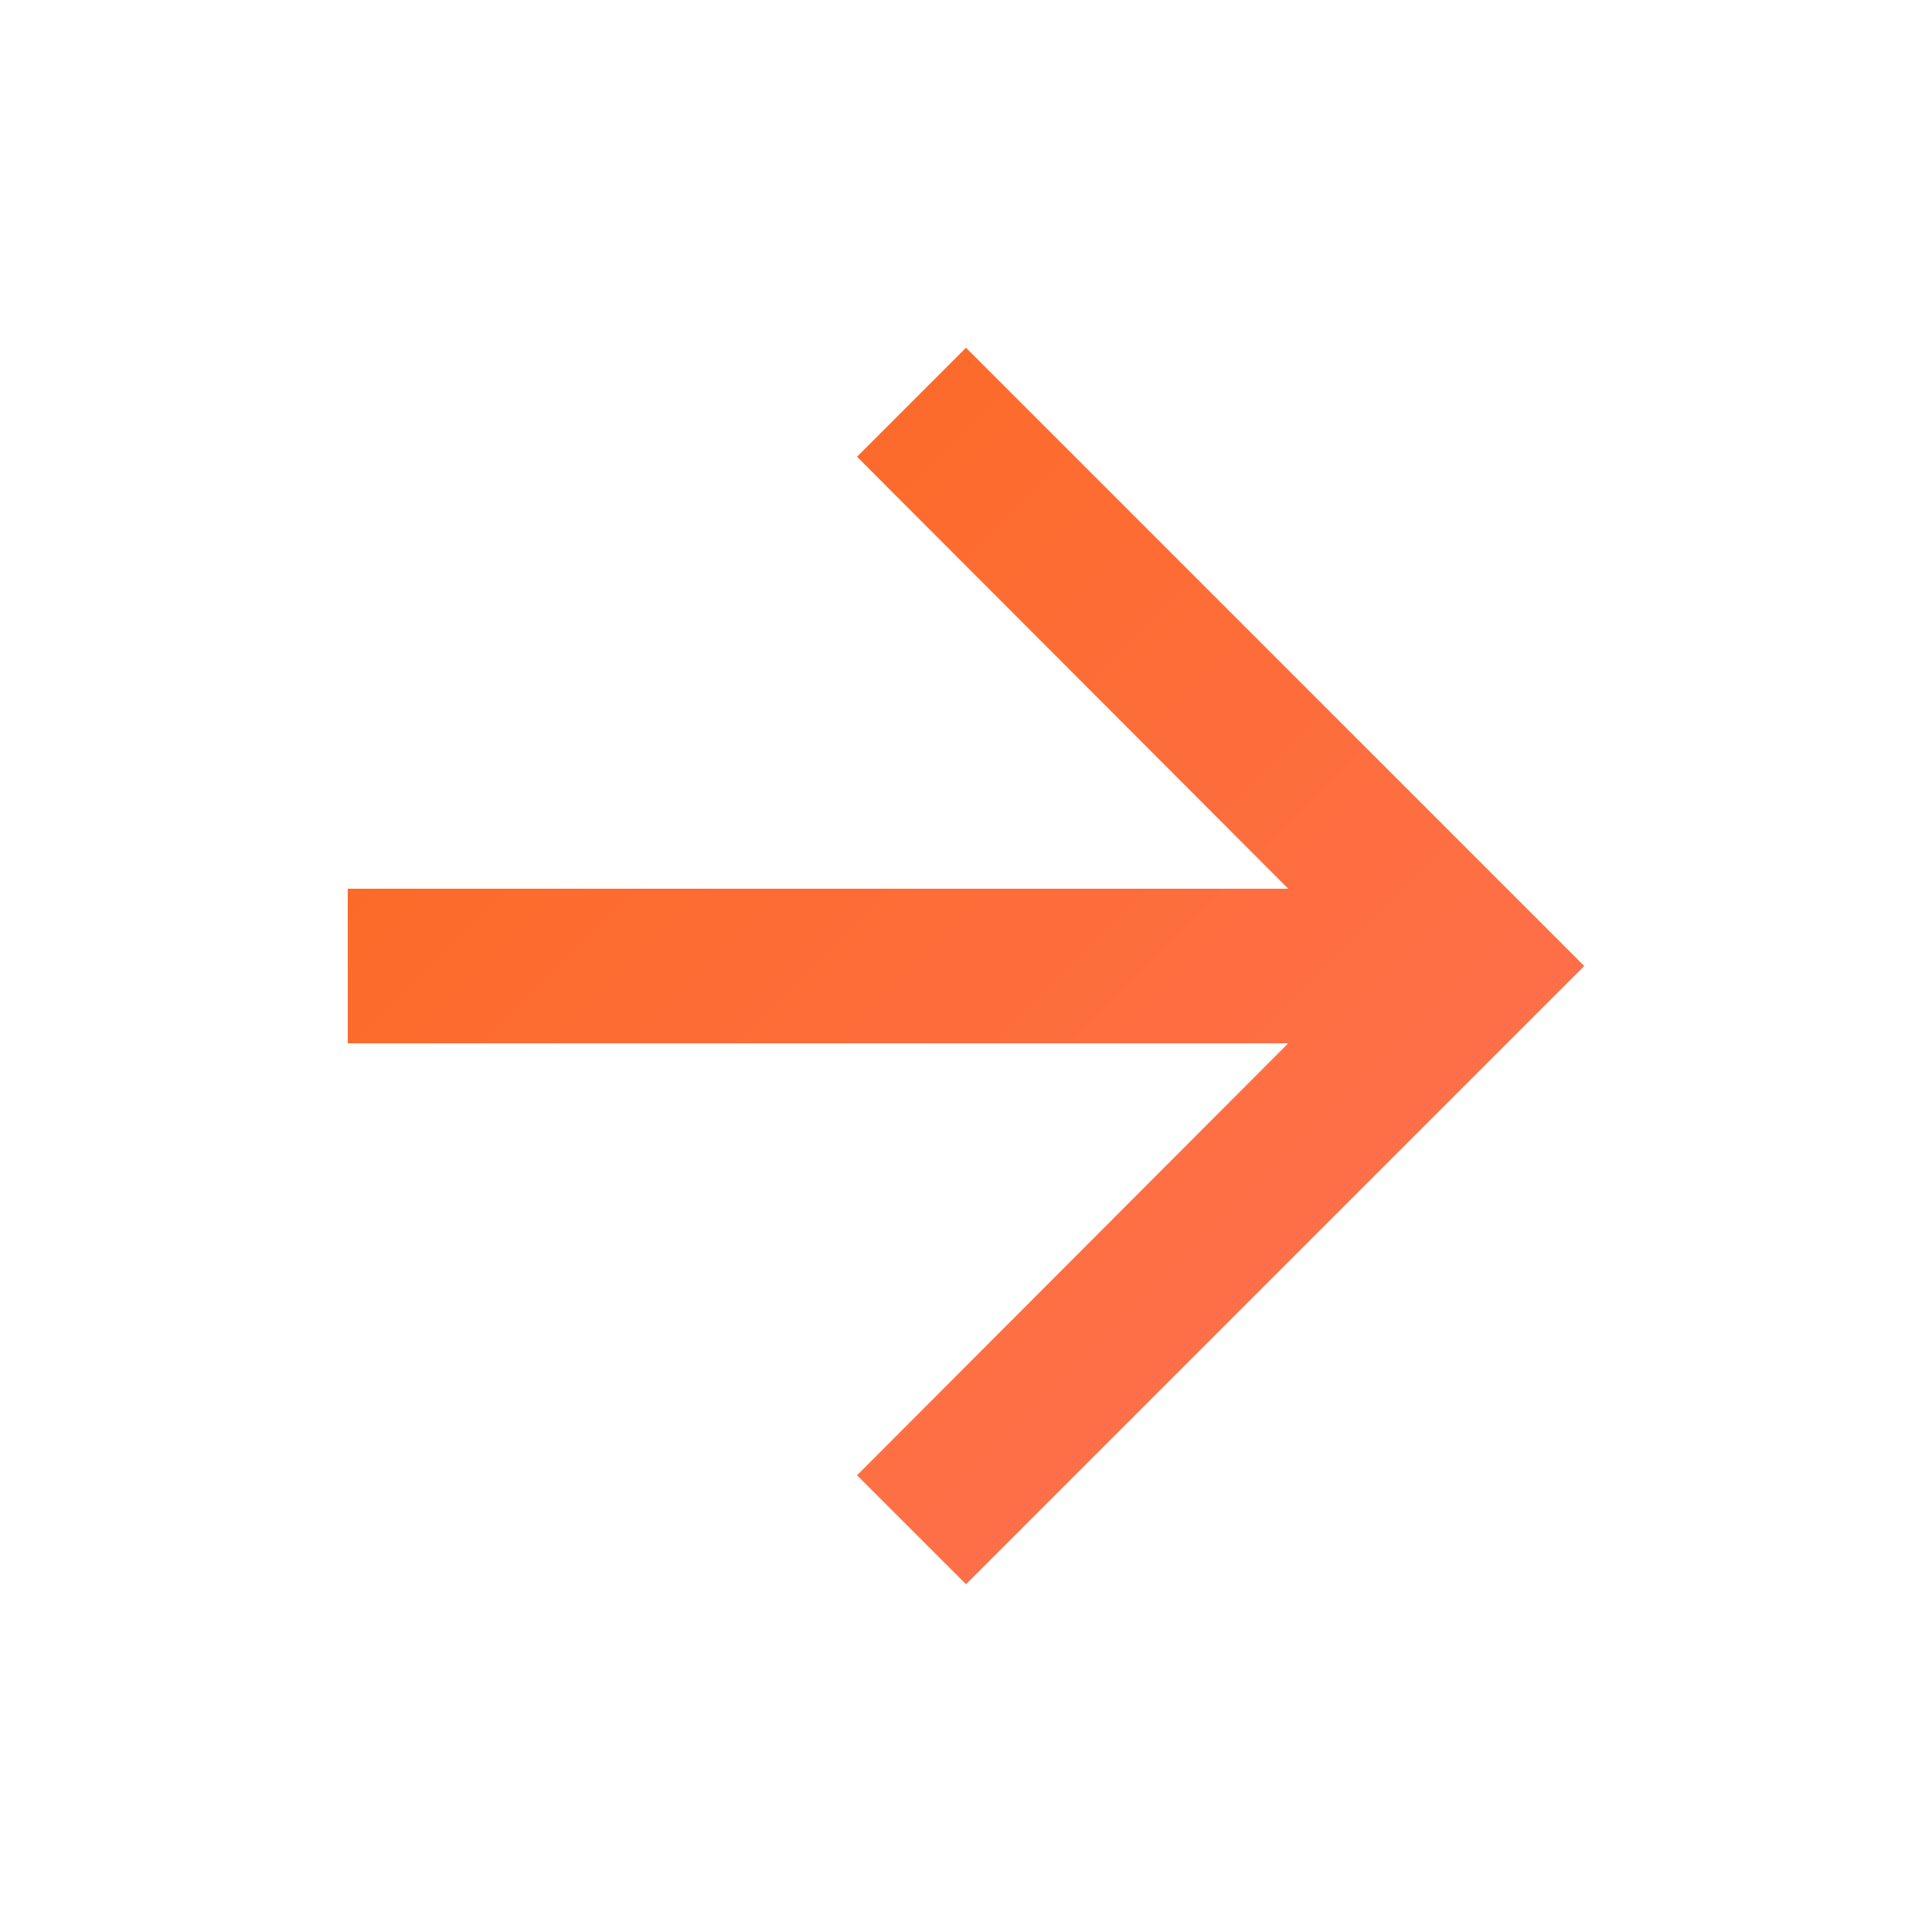 <svg width="25" height="25" xmlns="http://www.w3.org/2000/svg"><defs><linearGradient x1="-43.619%" y1="-45.038%" x2="101.72%" y2="100%" id="a"><stop stop-color="#FA6400" offset="0%"/><stop stop-color="#FF7259" offset="100%"/></linearGradient></defs><g fill="none" fill-rule="evenodd"><path d="M.5.5h24v24H.5z"/><path fill="url(#a)" d="M12 4l-1.41 1.41L16.17 11H4v2h12.17l-5.58 5.59L12 20l8-8z" transform="translate(.5 .5)"/></g></svg>
